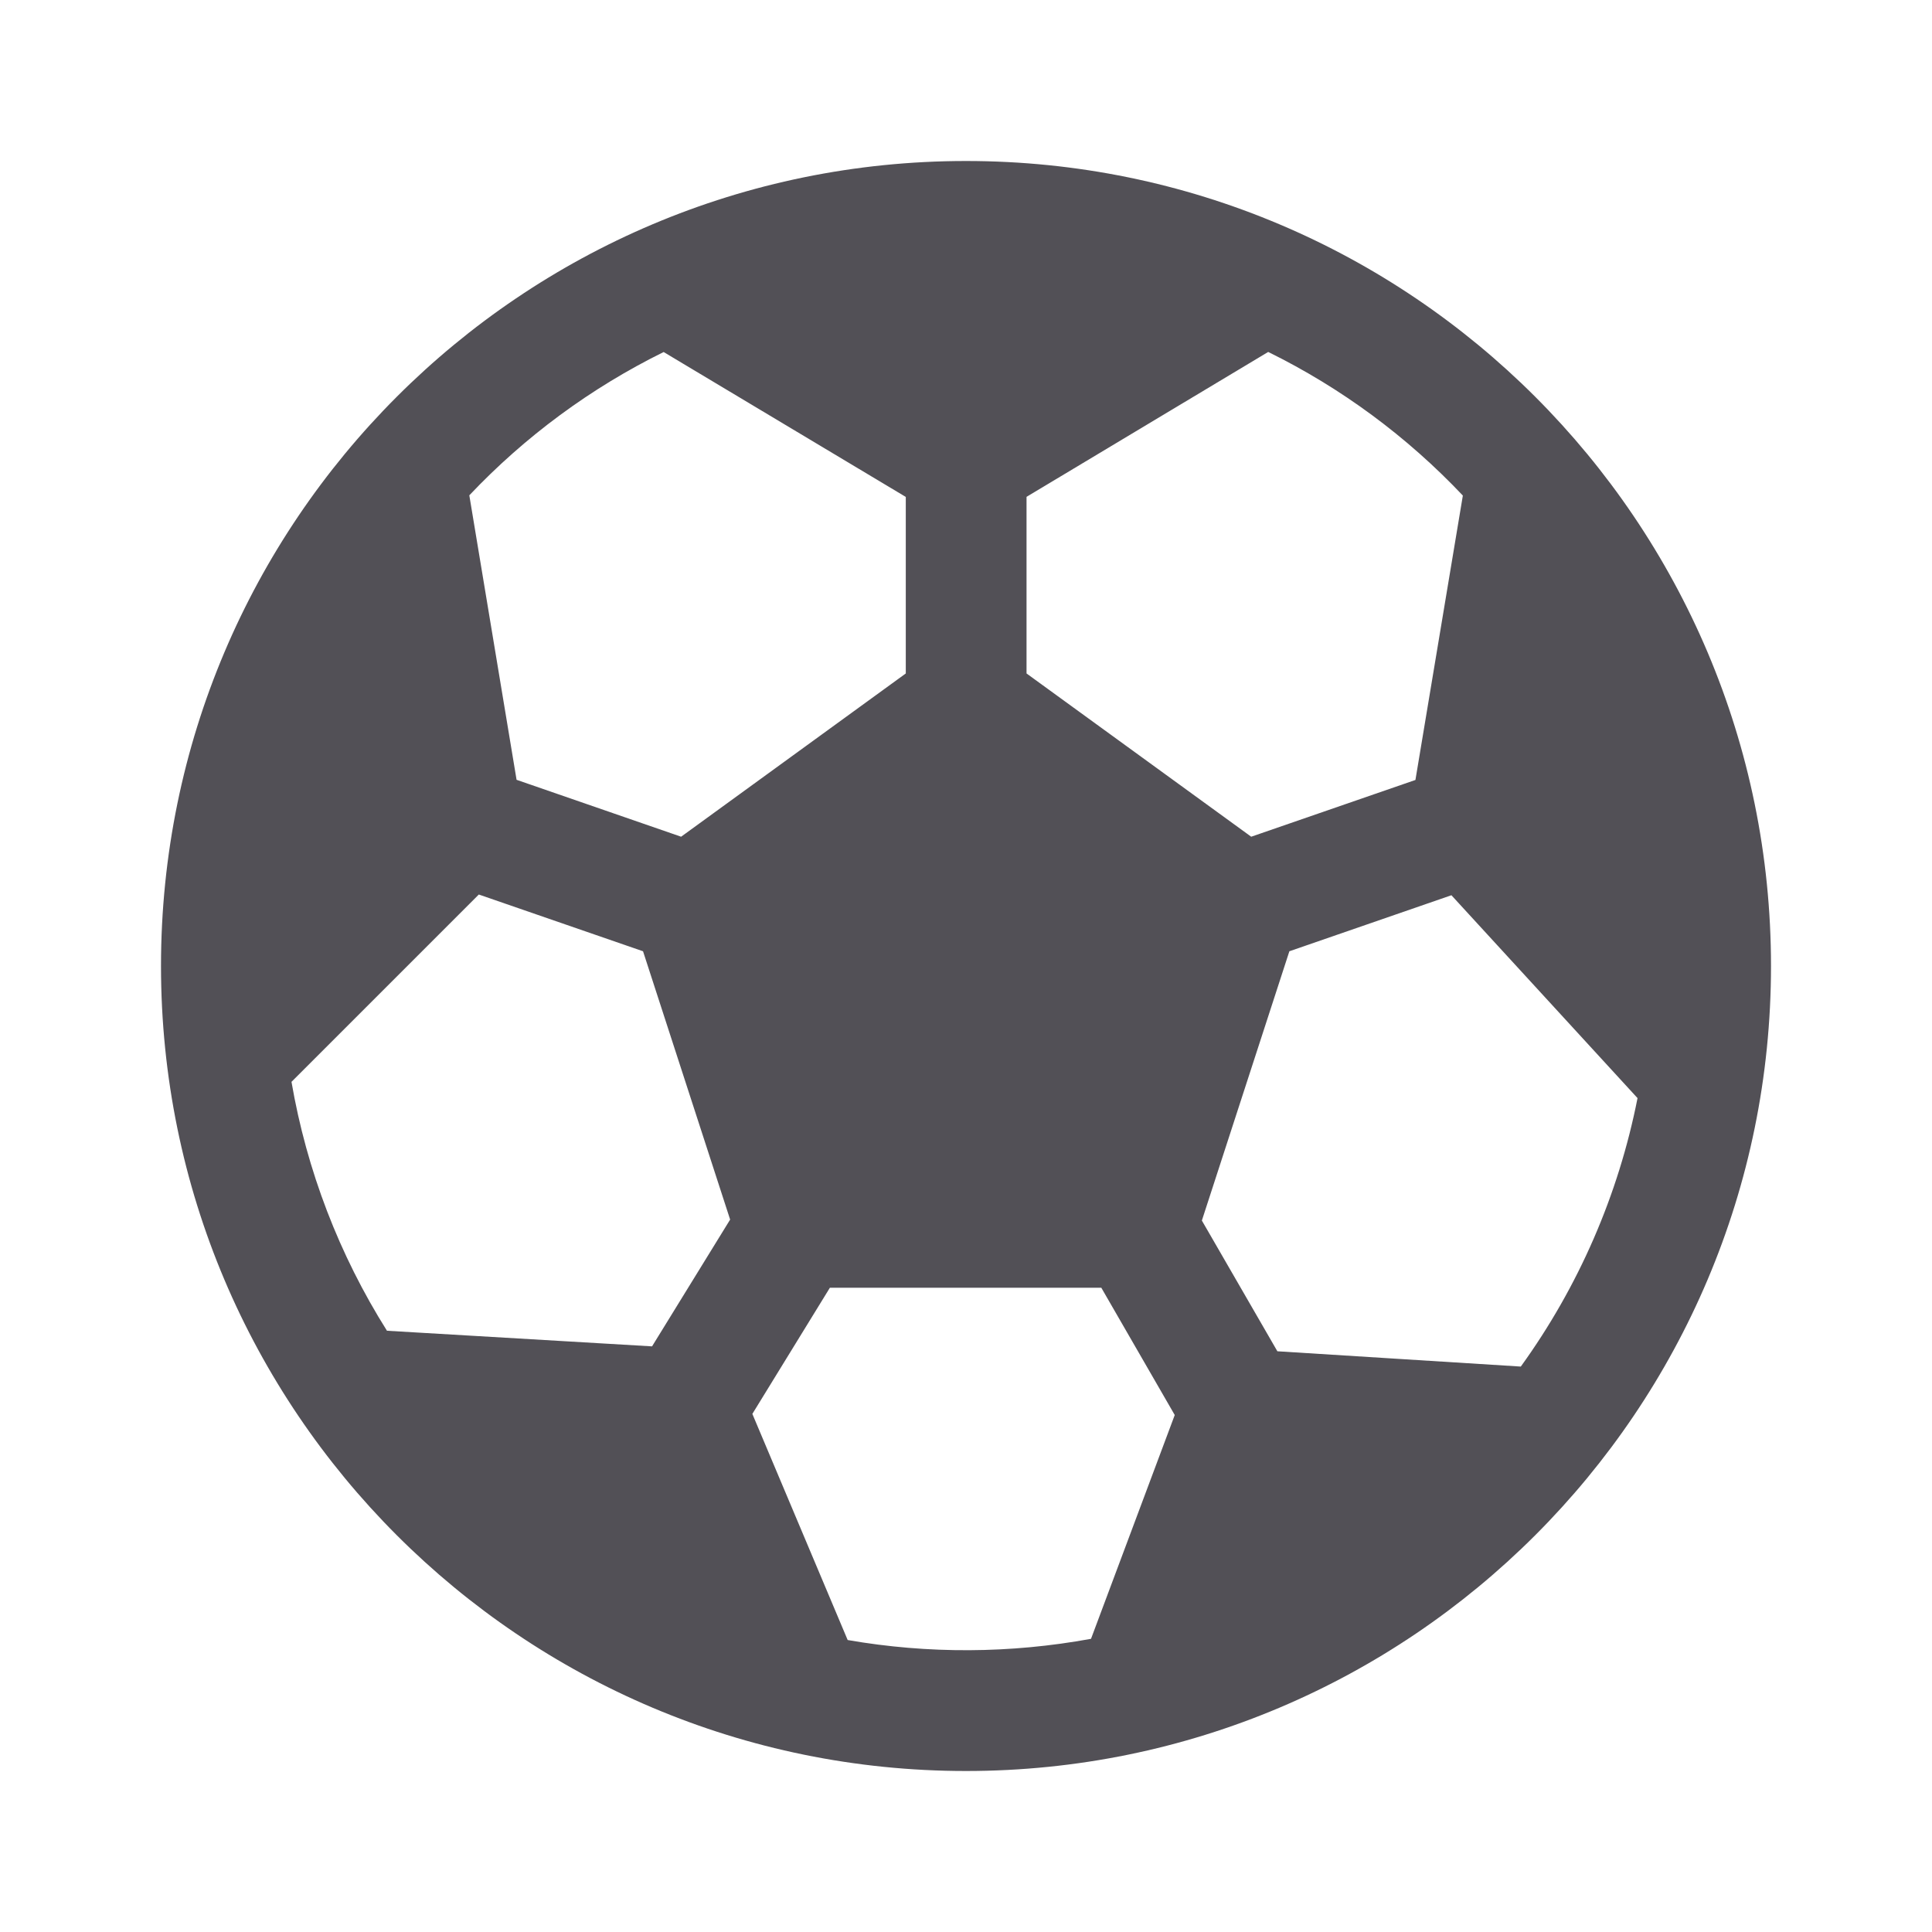 <svg width="24" height="24" viewBox="0 0 24 24" fill="none" xmlns="http://www.w3.org/2000/svg">
<g id="fluent:sport-soccer-24-filled">
<path id="Vector" d="M12 2C6.477 2 2 6.477 2 12C2 17.523 6.477 22 12 22C17.523 22 22 17.523 22 12C22 6.477 17.523 2 12 2ZM8.244 4.373L11.252 6.173V8.366L8.461 10.394L6.417 9.687L5.83 6.153C6.523 5.421 7.34 4.819 8.244 4.373ZM3.621 13.439L5.948 11.112L7.988 11.817L9.07 15.15L8.1 16.725L4.807 16.531C4.213 15.588 3.81 14.537 3.621 13.439ZM10.53 20.373L9.346 17.564L10.309 15.997H13.681L14.593 17.578L13.553 20.358C12.554 20.541 11.531 20.547 10.53 20.373ZM18.892 16.976L15.868 16.786L14.93 15.162L16.017 11.817L18.03 11.121L20.342 13.641C20.105 14.844 19.61 15.982 18.892 16.976ZM18.172 6.156L17.583 9.689L15.543 10.394L12.752 8.366V6.172L15.754 4.372C16.66 4.818 17.478 5.422 18.172 6.156Z" fill="#525056"/>
</g>
</svg>
